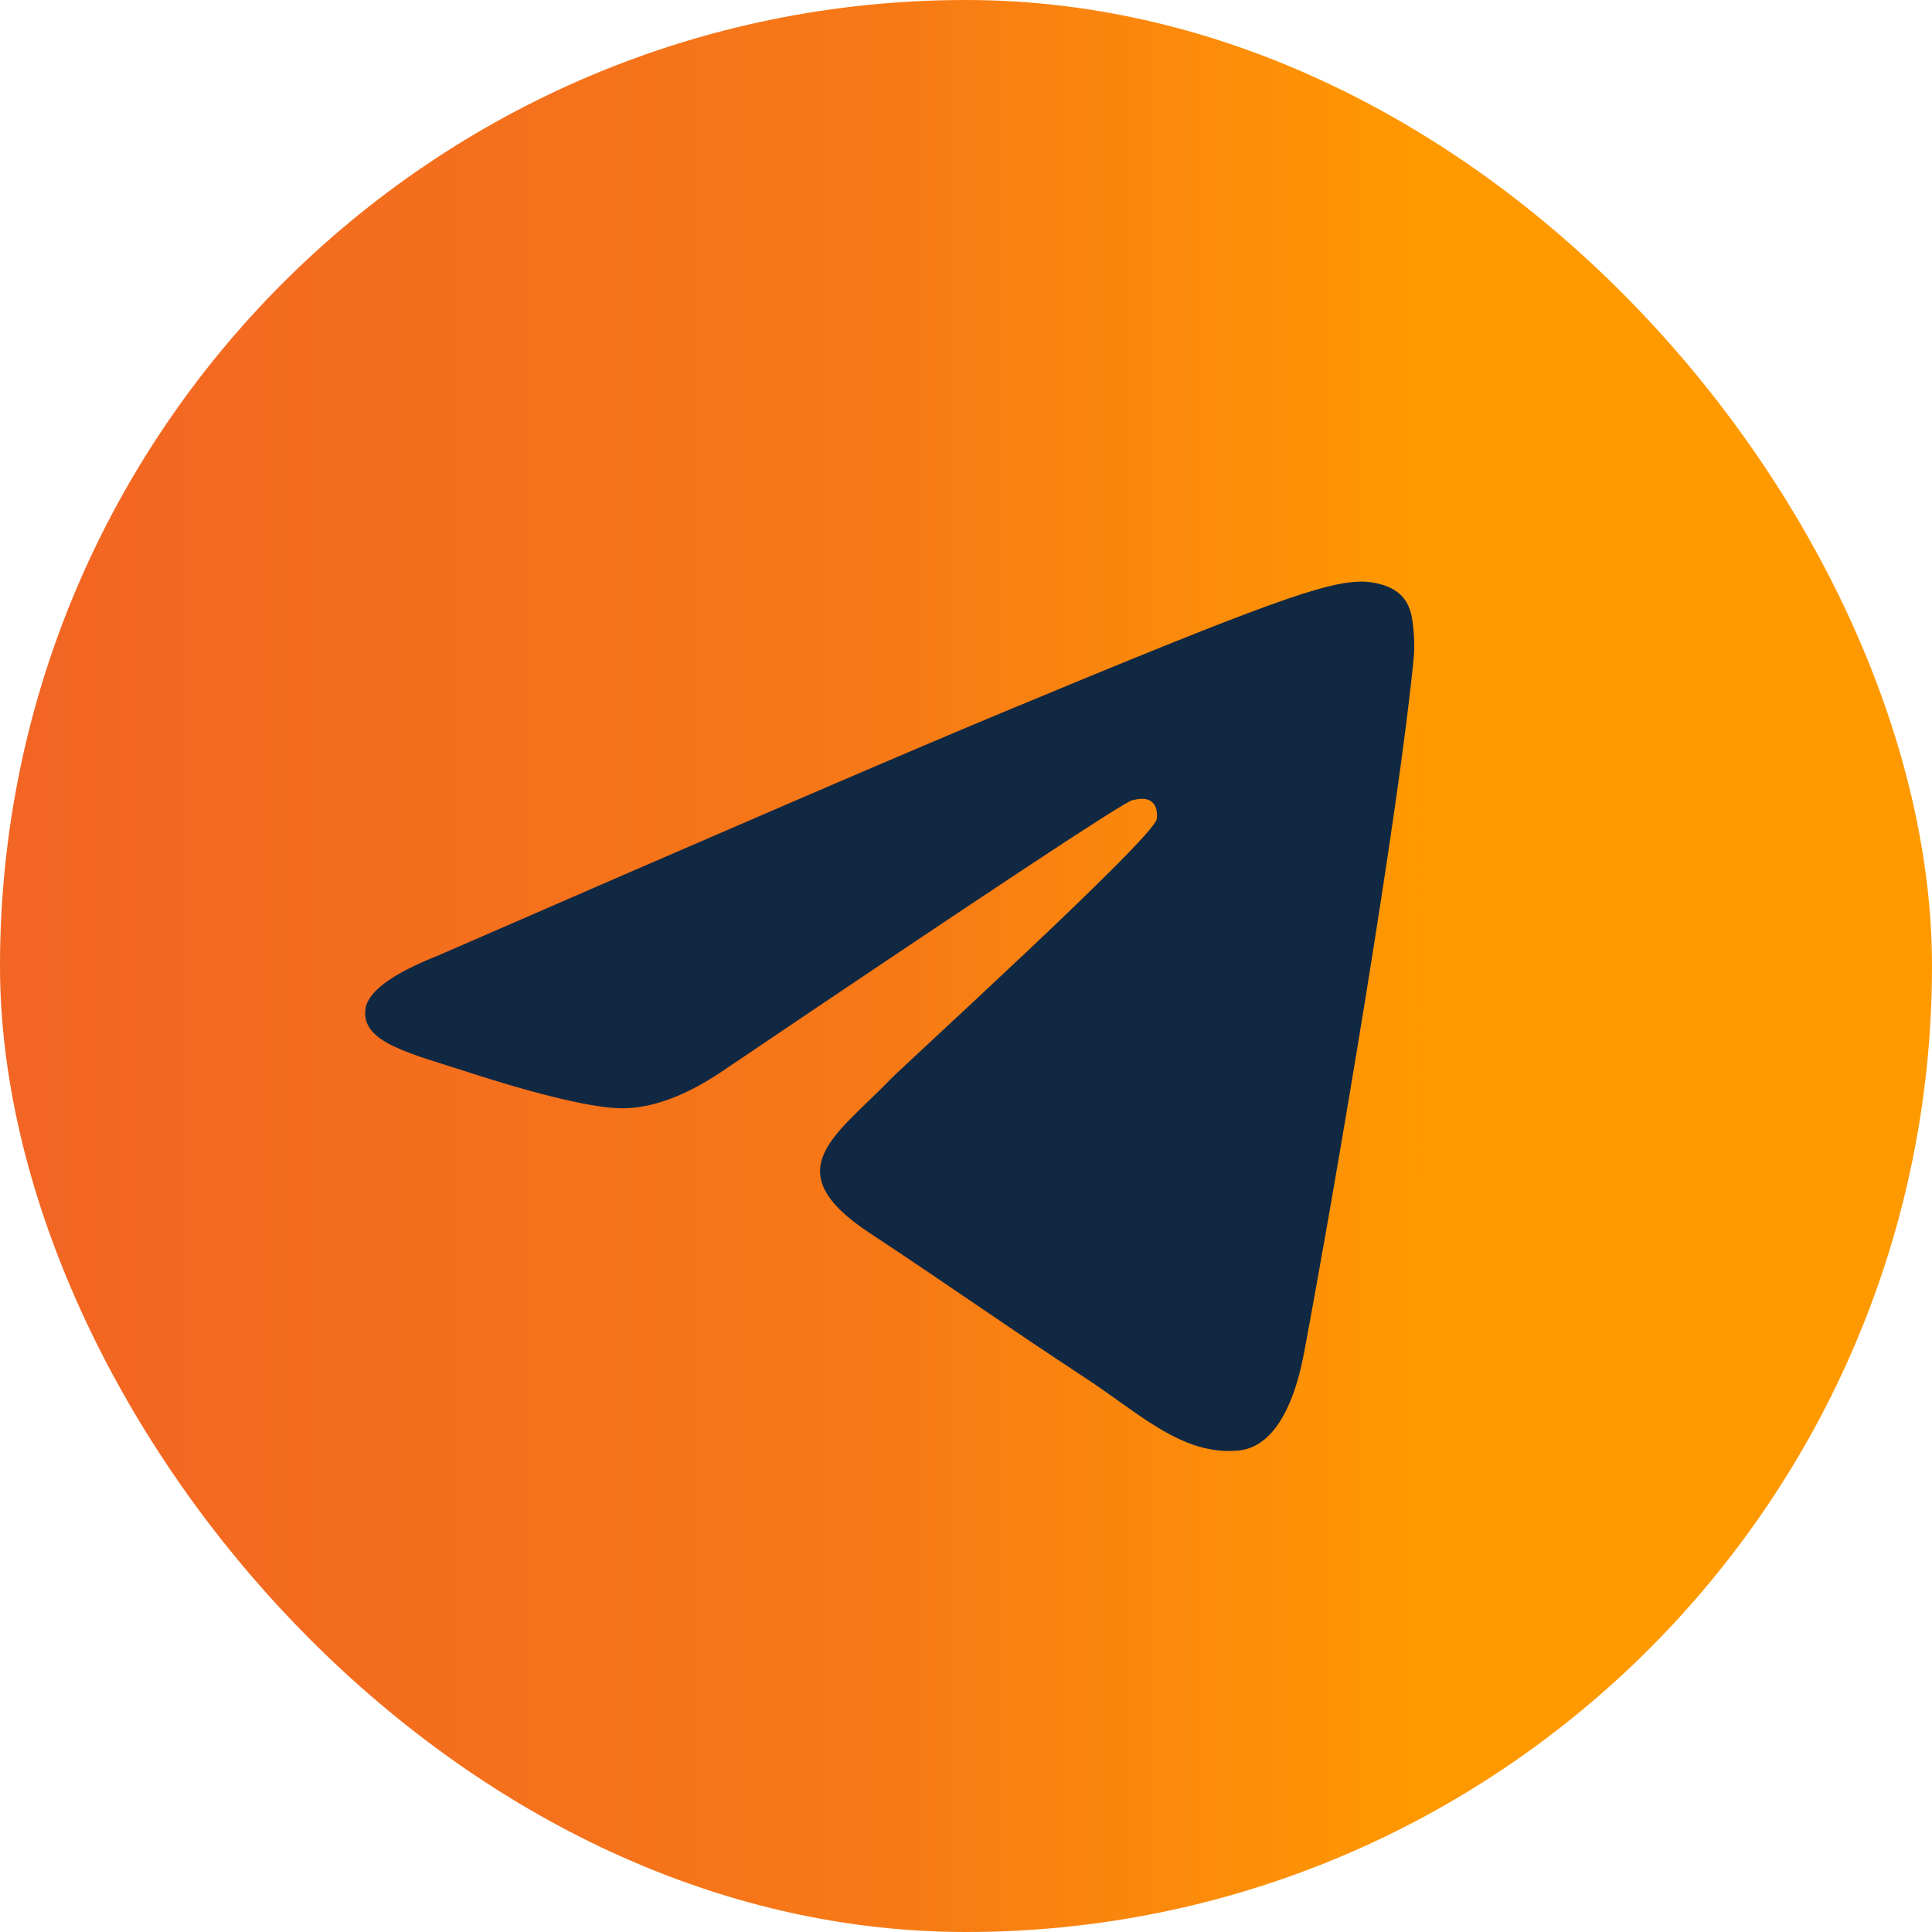 <svg width="30" height="30" viewBox="0 0 30 30" fill="none" xmlns="http://www.w3.org/2000/svg">
<rect width="30" height="30" rx="15" fill="url(#paint0_linear_573_251)"/>
<path fill-rule="evenodd" clip-rule="evenodd" d="M6.79 14.843C11.163 12.938 14.079 11.682 15.538 11.075C19.703 9.342 20.569 9.041 21.133 9.031C21.257 9.029 21.535 9.06 21.714 9.206C21.866 9.329 21.908 9.495 21.928 9.612C21.948 9.729 21.973 9.995 21.953 10.203C21.727 12.574 20.75 18.33 20.253 20.987C20.043 22.111 19.629 22.488 19.228 22.524C18.357 22.605 17.696 21.949 16.852 21.396C15.532 20.53 14.786 19.992 13.505 19.147C12.024 18.171 12.984 17.635 13.828 16.758C14.049 16.529 17.887 13.038 17.961 12.721C17.97 12.682 17.979 12.534 17.891 12.456C17.803 12.378 17.674 12.405 17.581 12.426C17.448 12.456 15.339 13.85 11.254 16.608C10.655 17.019 10.113 17.219 9.627 17.209C9.091 17.197 8.061 16.906 7.295 16.657C6.356 16.352 5.609 16.19 5.674 15.672C5.708 15.402 6.08 15.125 6.79 14.843Z" fill="#112842"/>
<defs>
<linearGradient id="paint0_linear_573_251" x1="0.5" y1="13.258" x2="25.5" y2="13.258" gradientUnits="userSpaceOnUse">
<stop stop-color="#F26523"/>
<stop offset="0.534" stop-color="#F77916"/>
<stop offset="0.868" stop-color="#FF9900"/>
</linearGradient>
</defs>
</svg>
